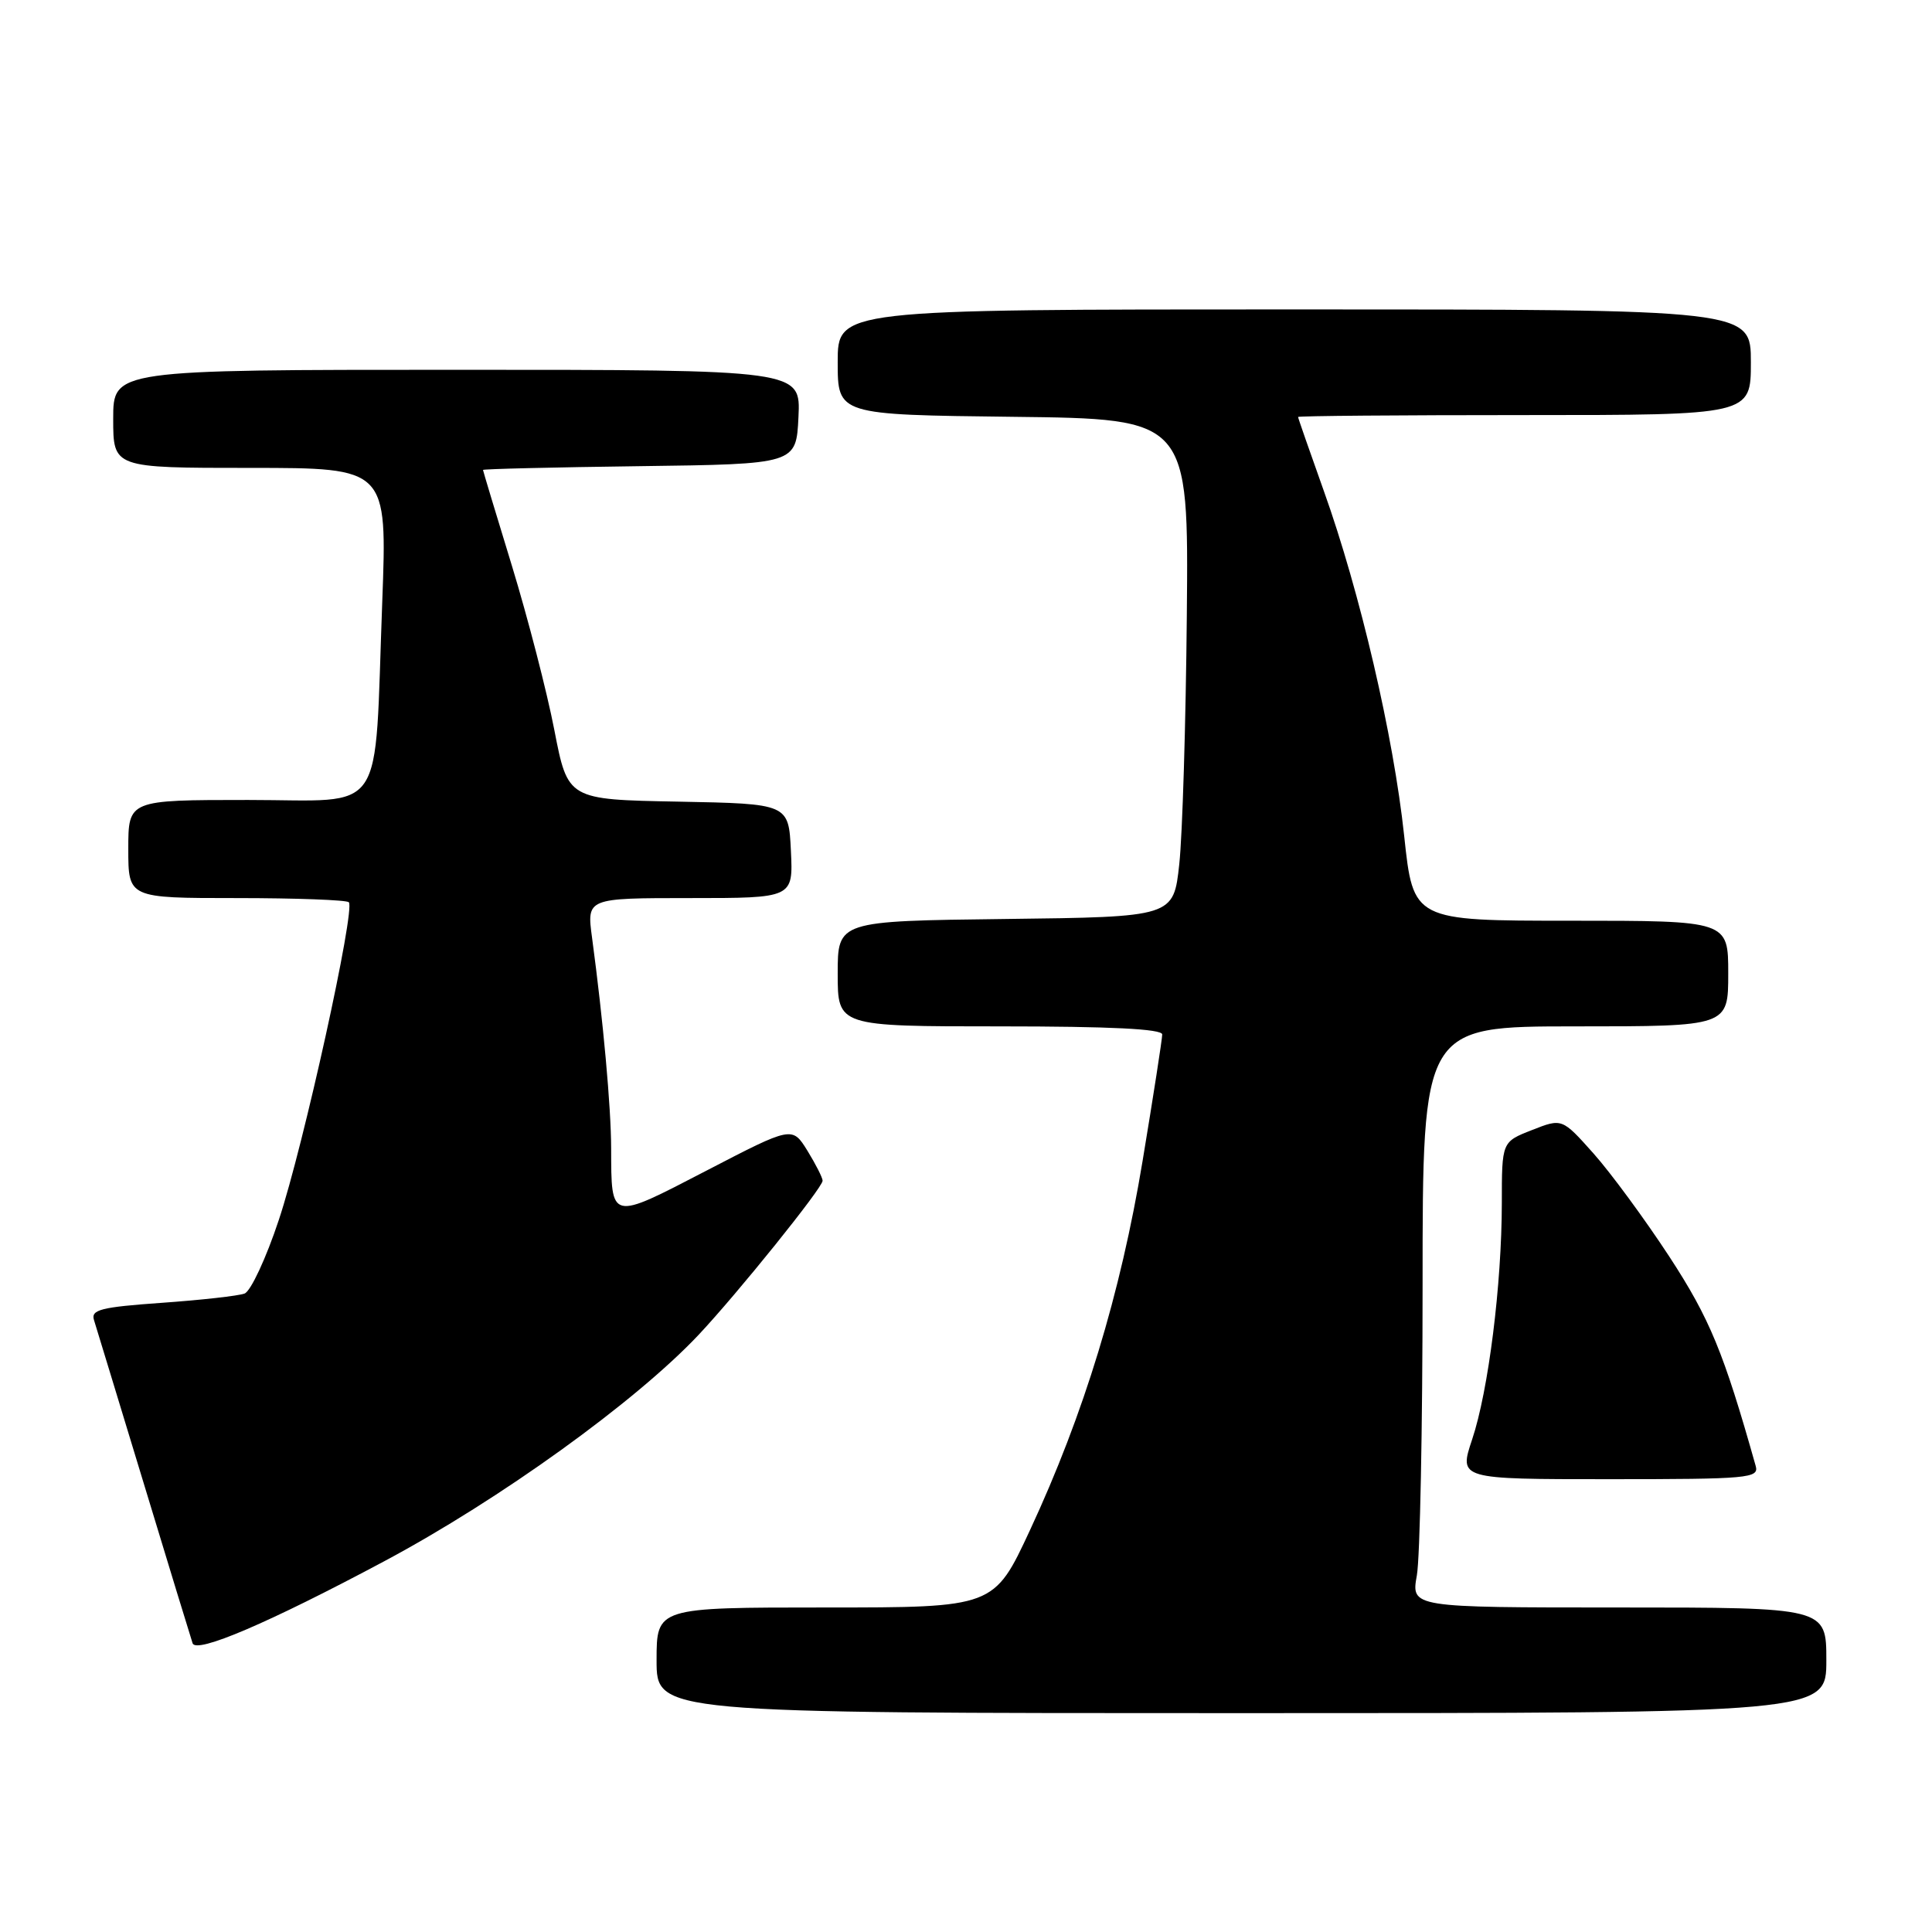 <?xml version="1.0" encoding="UTF-8" standalone="no"?>
<!DOCTYPE svg PUBLIC "-//W3C//DTD SVG 1.1//EN" "http://www.w3.org/Graphics/SVG/1.1/DTD/svg11.dtd" >
<svg xmlns="http://www.w3.org/2000/svg" xmlns:xlink="http://www.w3.org/1999/xlink" version="1.1" viewBox="0 0 256 256">
 <g >
 <path fill="currentColor"
d=" M 242.00 220.00 C 242.00 213.00 242.00 213.00 214.49 213.00 C 186.98 213.00 186.98 213.00 187.74 208.75 C 188.16 206.41 188.50 189.09 188.50 170.25 C 188.50 136.00 188.50 136.00 208.75 136.00 C 229.00 136.00 229.00 136.00 229.00 129.00 C 229.00 122.00 229.00 122.00 208.13 122.00 C 187.26 122.00 187.26 122.00 186.06 110.75 C 184.65 97.53 180.21 78.46 175.41 65.04 C 173.54 59.79 172.00 55.39 172.00 55.25 C 172.00 55.11 185.50 55.00 202.00 55.00 C 232.00 55.00 232.00 55.00 232.00 48.00 C 232.00 41.00 232.00 41.00 171.50 41.00 C 111.00 41.00 111.00 41.00 111.00 47.98 C 111.00 54.96 111.00 54.96 134.25 55.23 C 157.50 55.50 157.50 55.50 157.26 81.50 C 157.13 95.80 156.68 110.65 156.26 114.50 C 155.50 121.50 155.50 121.50 133.25 121.77 C 111.00 122.04 111.00 122.04 111.00 129.02 C 111.00 136.00 111.00 136.00 132.50 136.00 C 147.14 136.00 154.00 136.34 154.00 137.07 C 154.00 137.66 152.83 145.20 151.40 153.82 C 148.48 171.47 143.63 187.38 136.48 202.75 C 131.71 213.00 131.71 213.00 109.36 213.00 C 87.00 213.00 87.00 213.00 87.00 220.00 C 87.00 227.00 87.00 227.00 164.50 227.00 C 242.00 227.00 242.00 227.00 242.00 220.00 Z  M 50.92 206.87 C 66.23 198.70 84.24 185.72 92.59 176.85 C 97.79 171.31 109.00 157.38 109.00 156.45 C 109.00 156.06 108.09 154.27 106.99 152.48 C 104.97 149.22 104.97 149.22 93.60 155.12 C 80.78 161.77 81.01 161.83 80.98 152.17 C 80.97 146.70 79.92 135.19 78.45 124.25 C 77.74 119.00 77.74 119.00 91.42 119.00 C 105.10 119.00 105.10 119.00 104.80 112.75 C 104.50 106.50 104.50 106.50 89.87 106.22 C 75.24 105.95 75.24 105.95 73.45 96.72 C 72.47 91.65 69.94 81.88 67.84 75.00 C 65.73 68.12 64.01 62.40 64.00 62.27 C 64.00 62.14 73.34 61.92 84.75 61.77 C 105.50 61.50 105.50 61.50 105.80 55.25 C 106.10 49.00 106.10 49.00 60.55 49.00 C 15.00 49.00 15.00 49.00 15.00 55.50 C 15.00 62.00 15.00 62.00 33.16 62.00 C 51.31 62.00 51.31 62.00 50.65 79.75 C 49.56 108.71 51.40 106.00 32.87 106.00 C 17.00 106.00 17.00 106.00 17.00 112.50 C 17.00 119.00 17.00 119.00 31.33 119.00 C 39.22 119.00 45.91 119.25 46.22 119.55 C 47.12 120.46 40.22 151.83 36.94 161.66 C 35.27 166.70 33.23 171.08 32.41 171.40 C 31.60 171.71 26.66 172.26 21.44 172.63 C 13.39 173.20 12.03 173.54 12.45 174.90 C 12.73 175.78 15.68 185.50 19.03 196.50 C 22.37 207.50 25.29 217.06 25.52 217.74 C 25.99 219.16 35.62 215.04 50.92 206.87 Z  M 232.64 194.25 C 228.39 179.17 226.56 174.73 221.19 166.50 C 217.95 161.55 213.43 155.40 211.14 152.83 C 206.98 148.17 206.98 148.17 202.99 149.74 C 199.00 151.30 199.00 151.30 199.00 159.40 C 198.99 170.19 197.23 184.28 195.06 190.75 C 193.31 196.00 193.31 196.00 213.22 196.00 C 231.71 196.00 233.10 195.87 232.64 194.25 Z "/>
</g>
</svg>